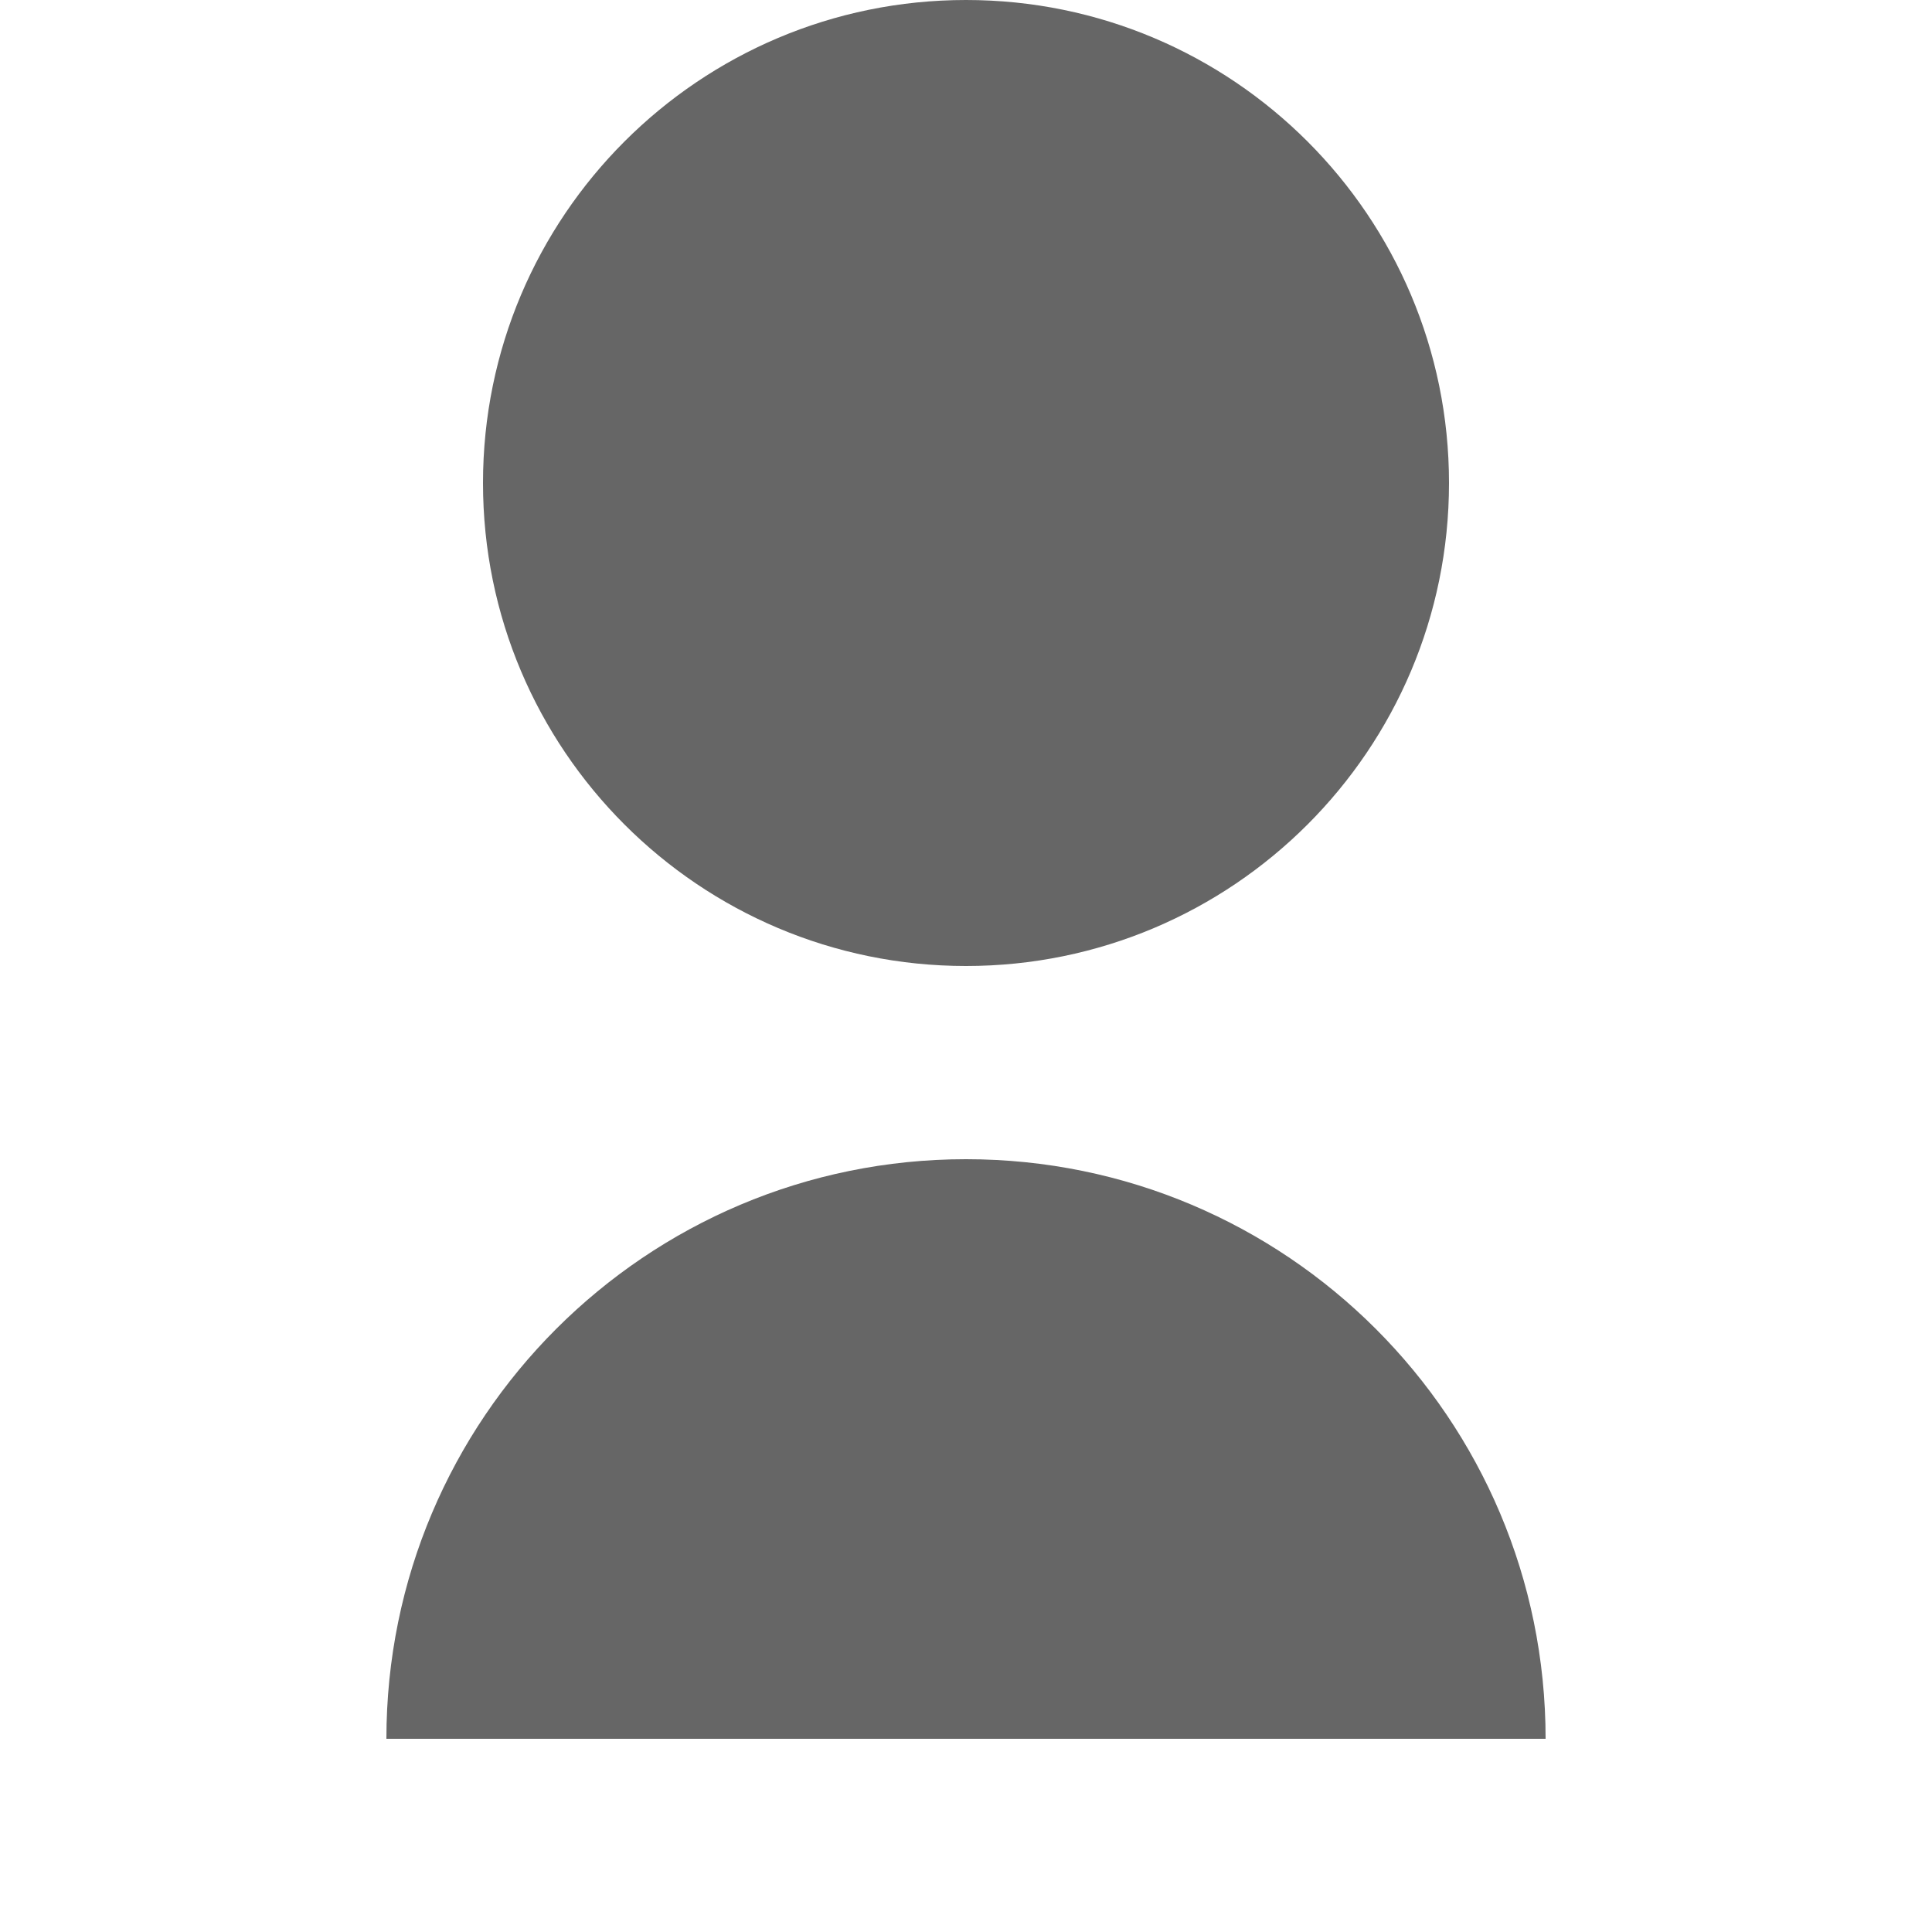 <svg width="20" height="20" viewBox="0 0 20 20" fill="none" xmlns="http://www.w3.org/2000/svg">
  <path d="M10 10C12.761 10 15 7.761 15 5C15 2.239 12.761 0 10 0C7.239 0 5 2.239 5 5C5 7.761 7.239 10 10 10Z" fill="#666666"/>
  <path d="M10 12C6.686 12 4 14.686 4 18H16C16 14.686 13.314 12 10 12Z" fill="#666666"/>
</svg>

